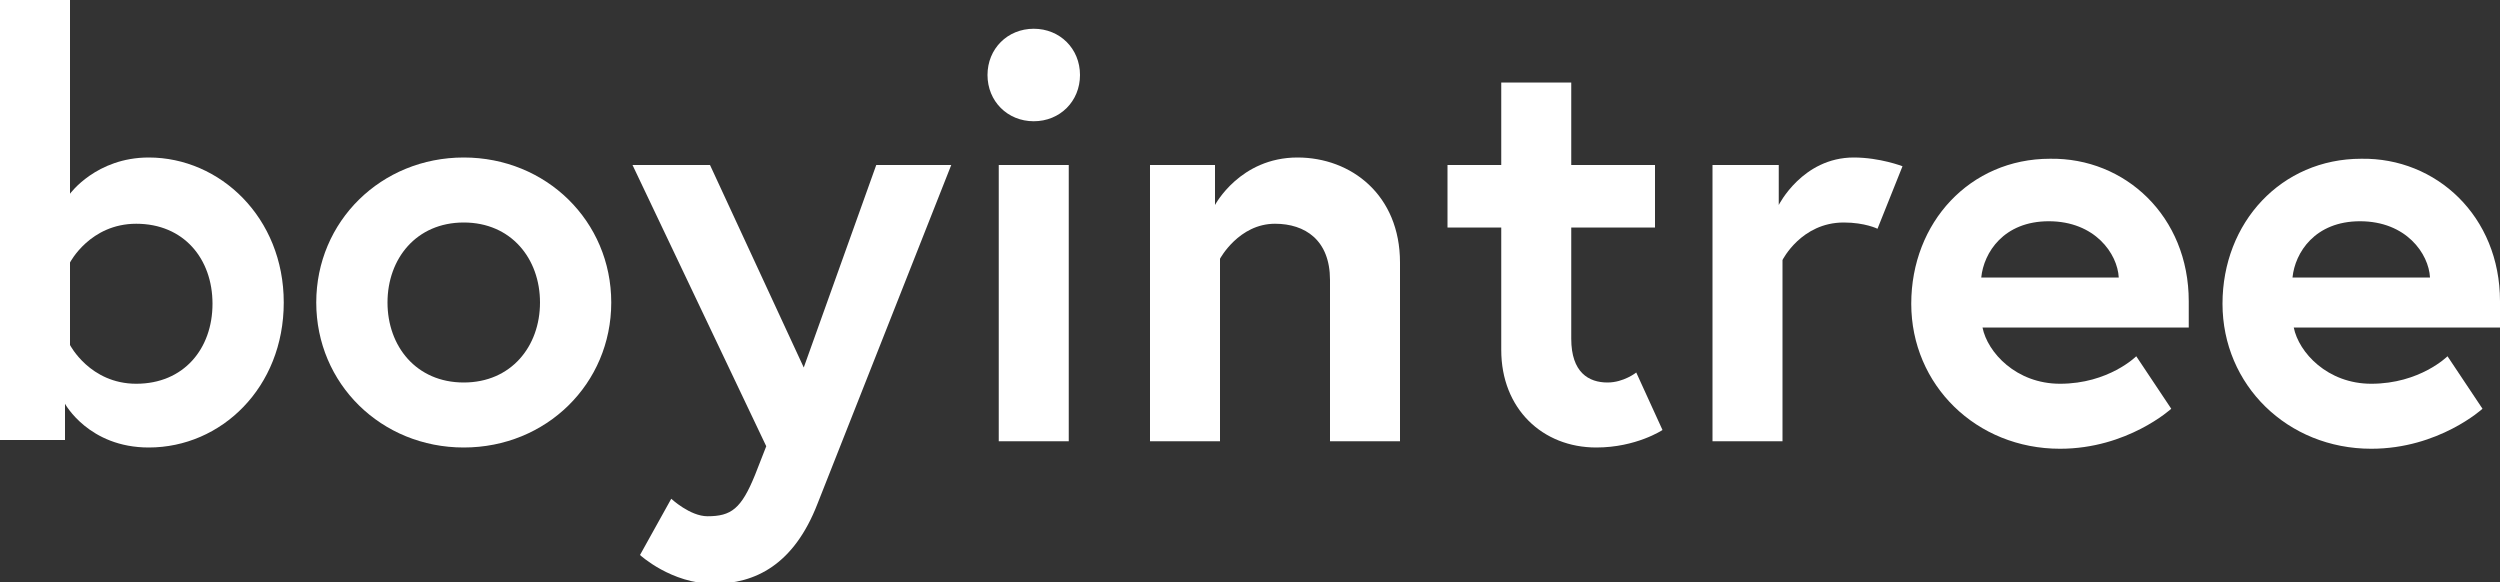 <svg enable-background="new 0 0 200 46.6" viewBox="0 0 200 46.6" xmlns="http://www.w3.org/2000/svg"><rect x="0" y="0" width="200" height="46.6" fill="#333333" stroke="none"/><g fill="#fff"><path d="m0 0h5.6v15.5s2.1-2.9 6.3-2.9c5.7 0 10.8 4.8 10.8 11.6s-5 11.6-10.8 11.6c-4.8 0-6.7-3.5-6.7-3.5v2.9h-5.2zm5.6 27.6s1.6 3.1 5.3 3.1c3.8 0 6.1-2.8 6.1-6.4s-2.3-6.4-6.1-6.4c-3.7 0-5.3 3.1-5.3 3.1z"/><path d="m48.9 24.2c0 6.5-5.2 11.6-11.8 11.6s-11.8-5.1-11.8-11.6 5.2-11.6 11.8-11.6 11.8 5.1 11.8 11.6zm-5.7 0c0-3.5-2.3-6.4-6.1-6.4s-6.1 2.9-6.1 6.4 2.3 6.4 6.1 6.4 6.1-2.9 6.1-6.4z"/><path d="m53.7 39.9s1.5 1.4 2.9 1.4c1.9 0 2.7-.6 3.8-3.3l.9-2.3-10.7-22.5h6.2l7.5 16.2 5.8-16.2h6l-10.7 27.1c-1.9 4.9-5 6.4-8.3 6.4-3.4 0-5.9-2.3-5.9-2.3z"/><path d="m82.7 2.3c2.1 0 3.7 1.6 3.7 3.7s-1.6 3.7-3.7 3.7-3.7-1.6-3.7-3.7 1.6-3.7 3.7-3.7zm-2.8 10.9h5.6v22.1h-5.6z"/><path d="m112 21v14.3h-5.6v-12.9c0-3.2-2-4.5-4.4-4.5-2.9 0-4.4 2.8-4.4 2.8v14.6h-5.6v-22.1h5.2v3.2s2-3.8 6.6-3.8c4.3 0 8.2 3 8.2 8.4z"/><path d="m115.8 13.2h4.3v-6.6h5.6v6.6h6.7v5h-6.7v8.9c0 2.7 1.4 3.5 2.9 3.5 1.3 0 2.3-.8 2.3-.8l2.1 4.6s-2.1 1.4-5.3 1.4c-4.3 0-7.6-3.1-7.6-7.8v-9.8h-4.3z"/><path d="m152.2 13.3-2 5s-1-.5-2.7-.5c-3.4 0-4.9 3-4.9 3v14.5h-5.6v-22.1h5.3v3.2s1.9-3.8 6-3.8c2.1 0 3.9.7 3.9.7z"/><path d="m175.1 24.1v2.1h-16.5c.4 2 2.7 4.5 6.2 4.5 3.9 0 6.1-2.2 6.1-2.2l2.8 4.2s-3.5 3.2-8.9 3.2c-6.7 0-11.9-5.1-11.9-11.6s4.7-11.6 11.1-11.6c6-.1 11.1 4.6 11.1 11.4zm-5.6-1.9c-.1-1.9-1.9-4.5-5.6-4.5-3.6 0-5.2 2.5-5.4 4.5z"/><path d="m200 24.1v2.1h-16.5c.4 2 2.7 4.5 6.2 4.5 3.9 0 6.1-2.2 6.1-2.2l2.8 4.2s-3.5 3.2-8.9 3.2c-6.7 0-11.9-5.1-11.9-11.6s4.7-11.6 11.1-11.6c6-.1 11.1 4.6 11.1 11.4zm-5.6-1.9c-.1-1.9-1.9-4.5-5.6-4.5-3.6 0-5.2 2.5-5.4 4.5z"/></g></svg>